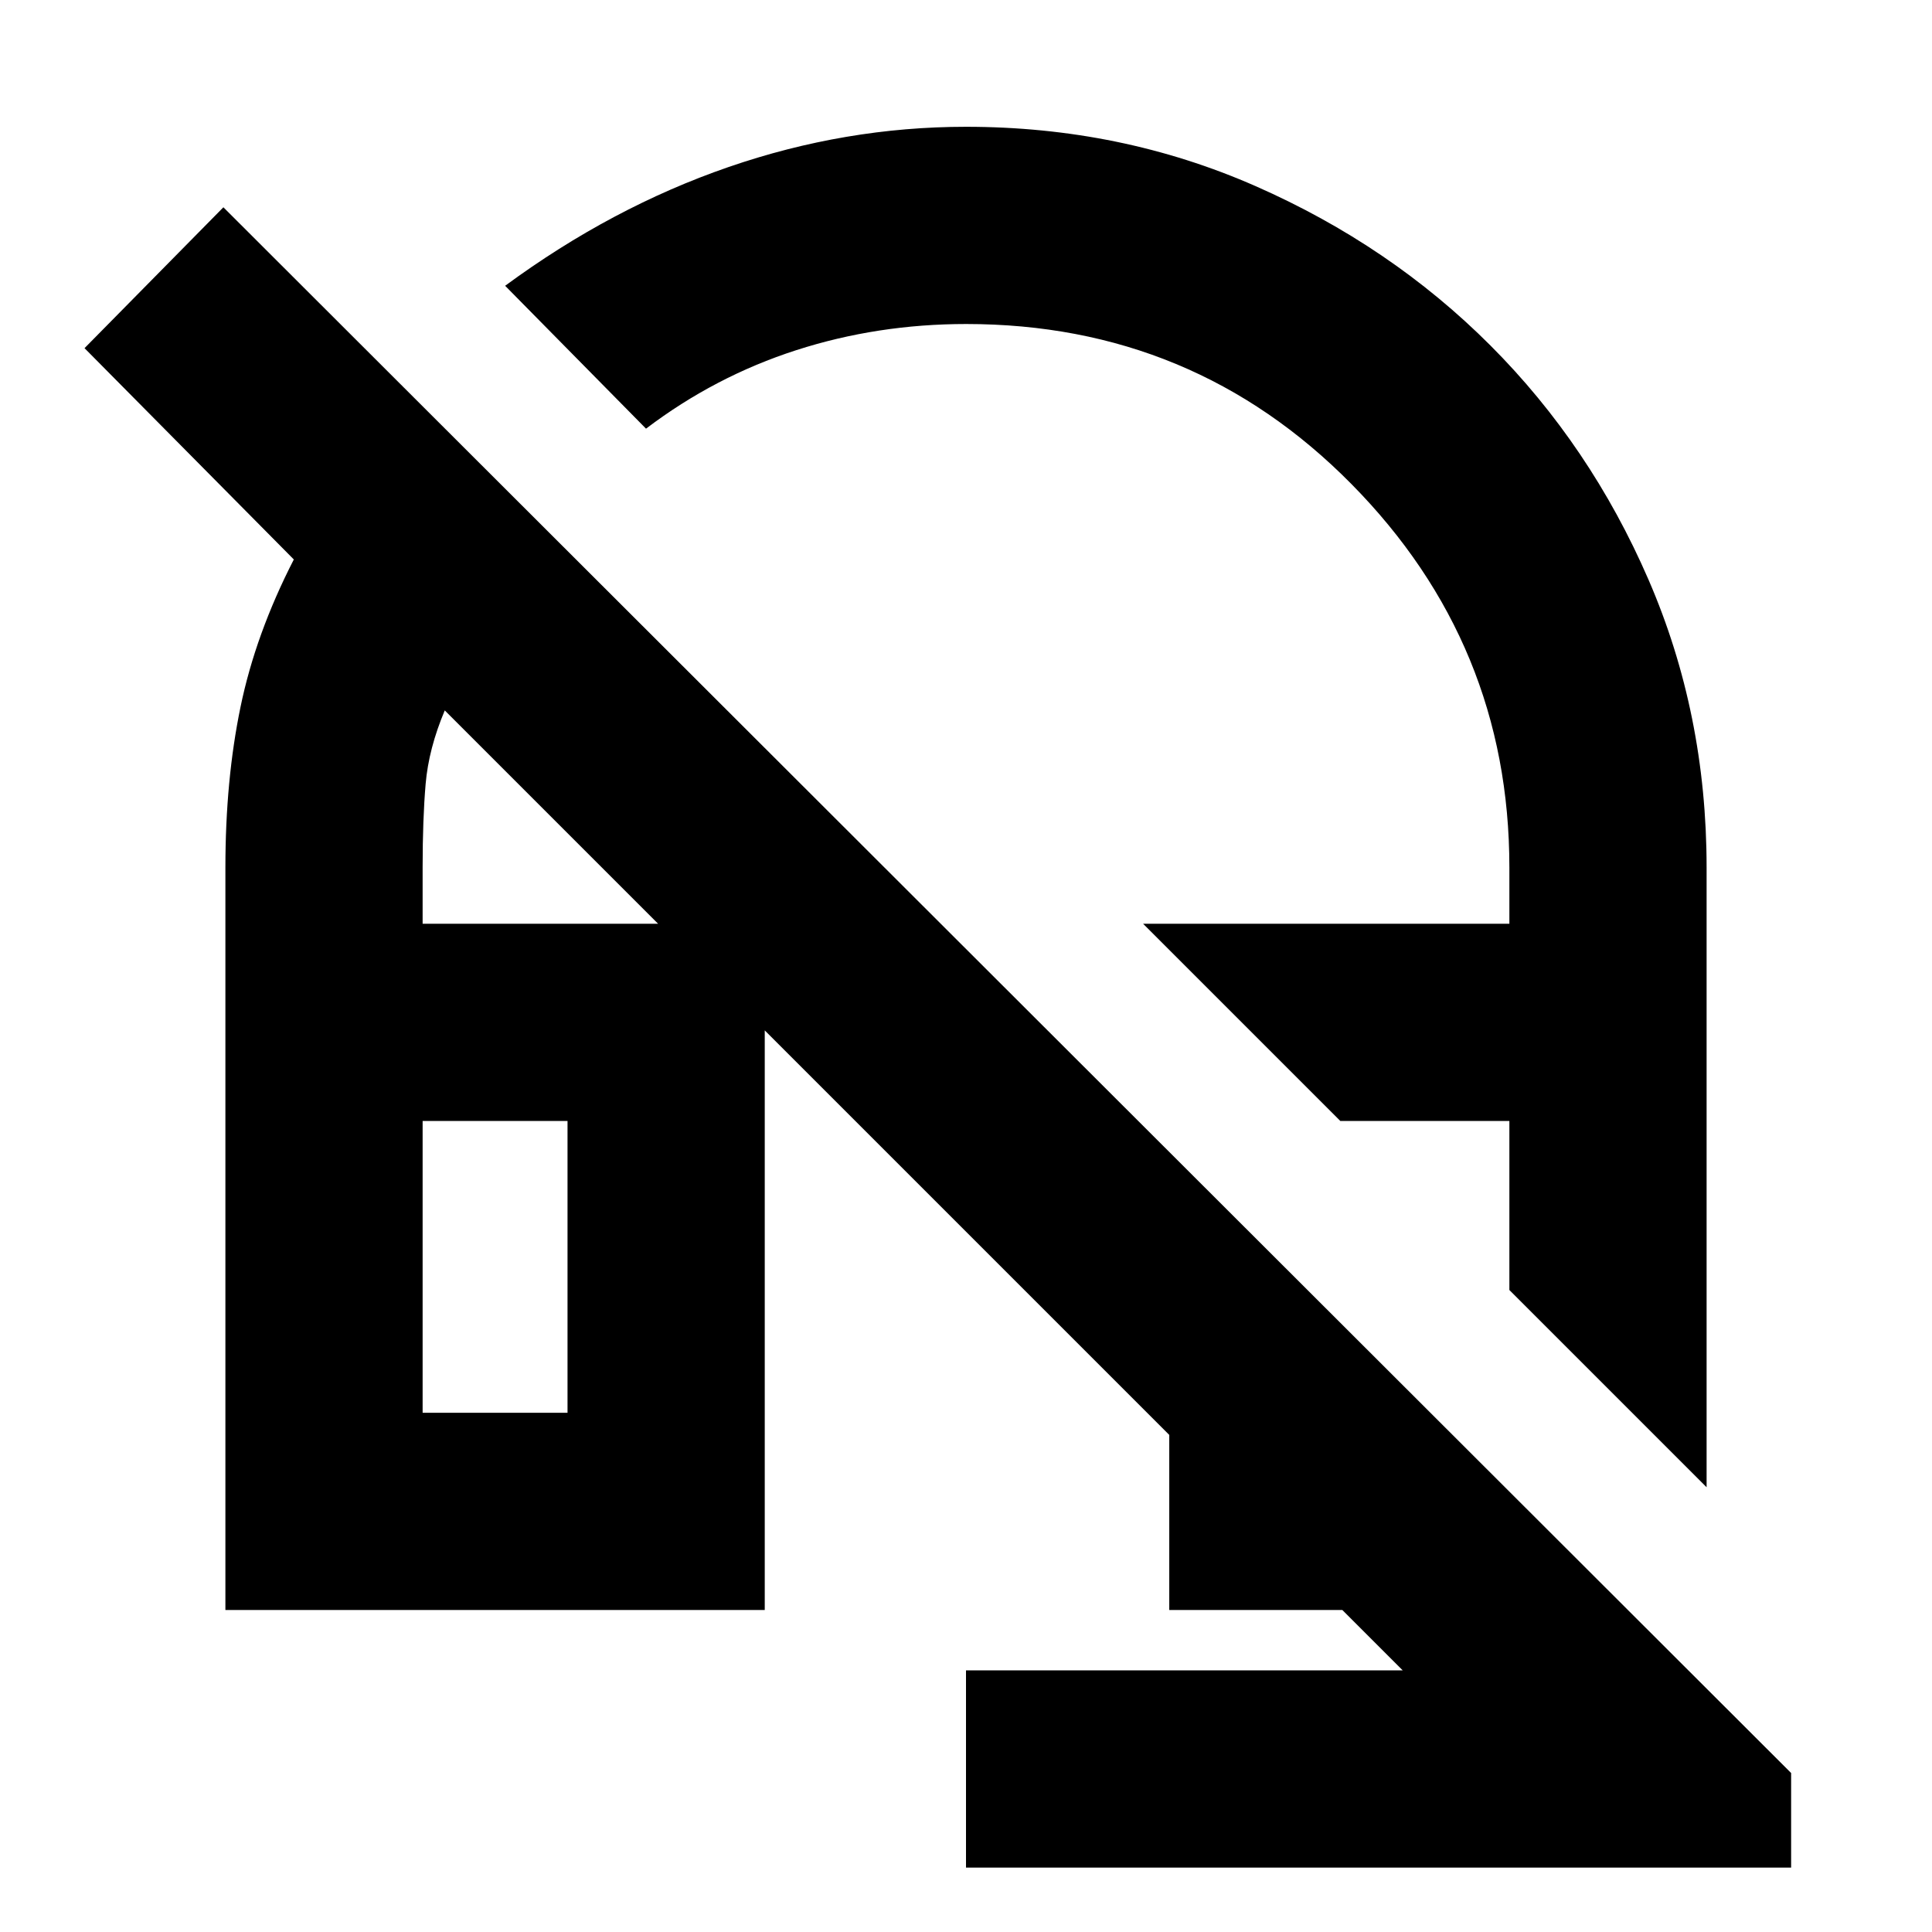 <svg xmlns="http://www.w3.org/2000/svg" height="20" viewBox="0 -960 960 960" width="20"><path d="m848-221-98-98v-84h-84l-98-98h182v-28q0-111-78.5-190.5T480.1-799q-44.1 0-84.45 13-40.36 13-74.65 39l-70-71q53-39 111-59t118-20q76.86 0 143.93 29.5Q691-838 740.61-788.31q49.61 49.69 78.5 116.29Q848-605.41 848-529v308ZM480-32v-98h217l-30-30h-86v-87L221-607q-8 19-9.5 36.5T210-529v28h170v341H112v-369q0-43.35 7.5-79.67Q127-645 146-682L42-787l69-70L890-79v47H480ZM210-258h72v-145h-72v145Zm0-145h72-72Zm456 0h84-84Z"/></svg>